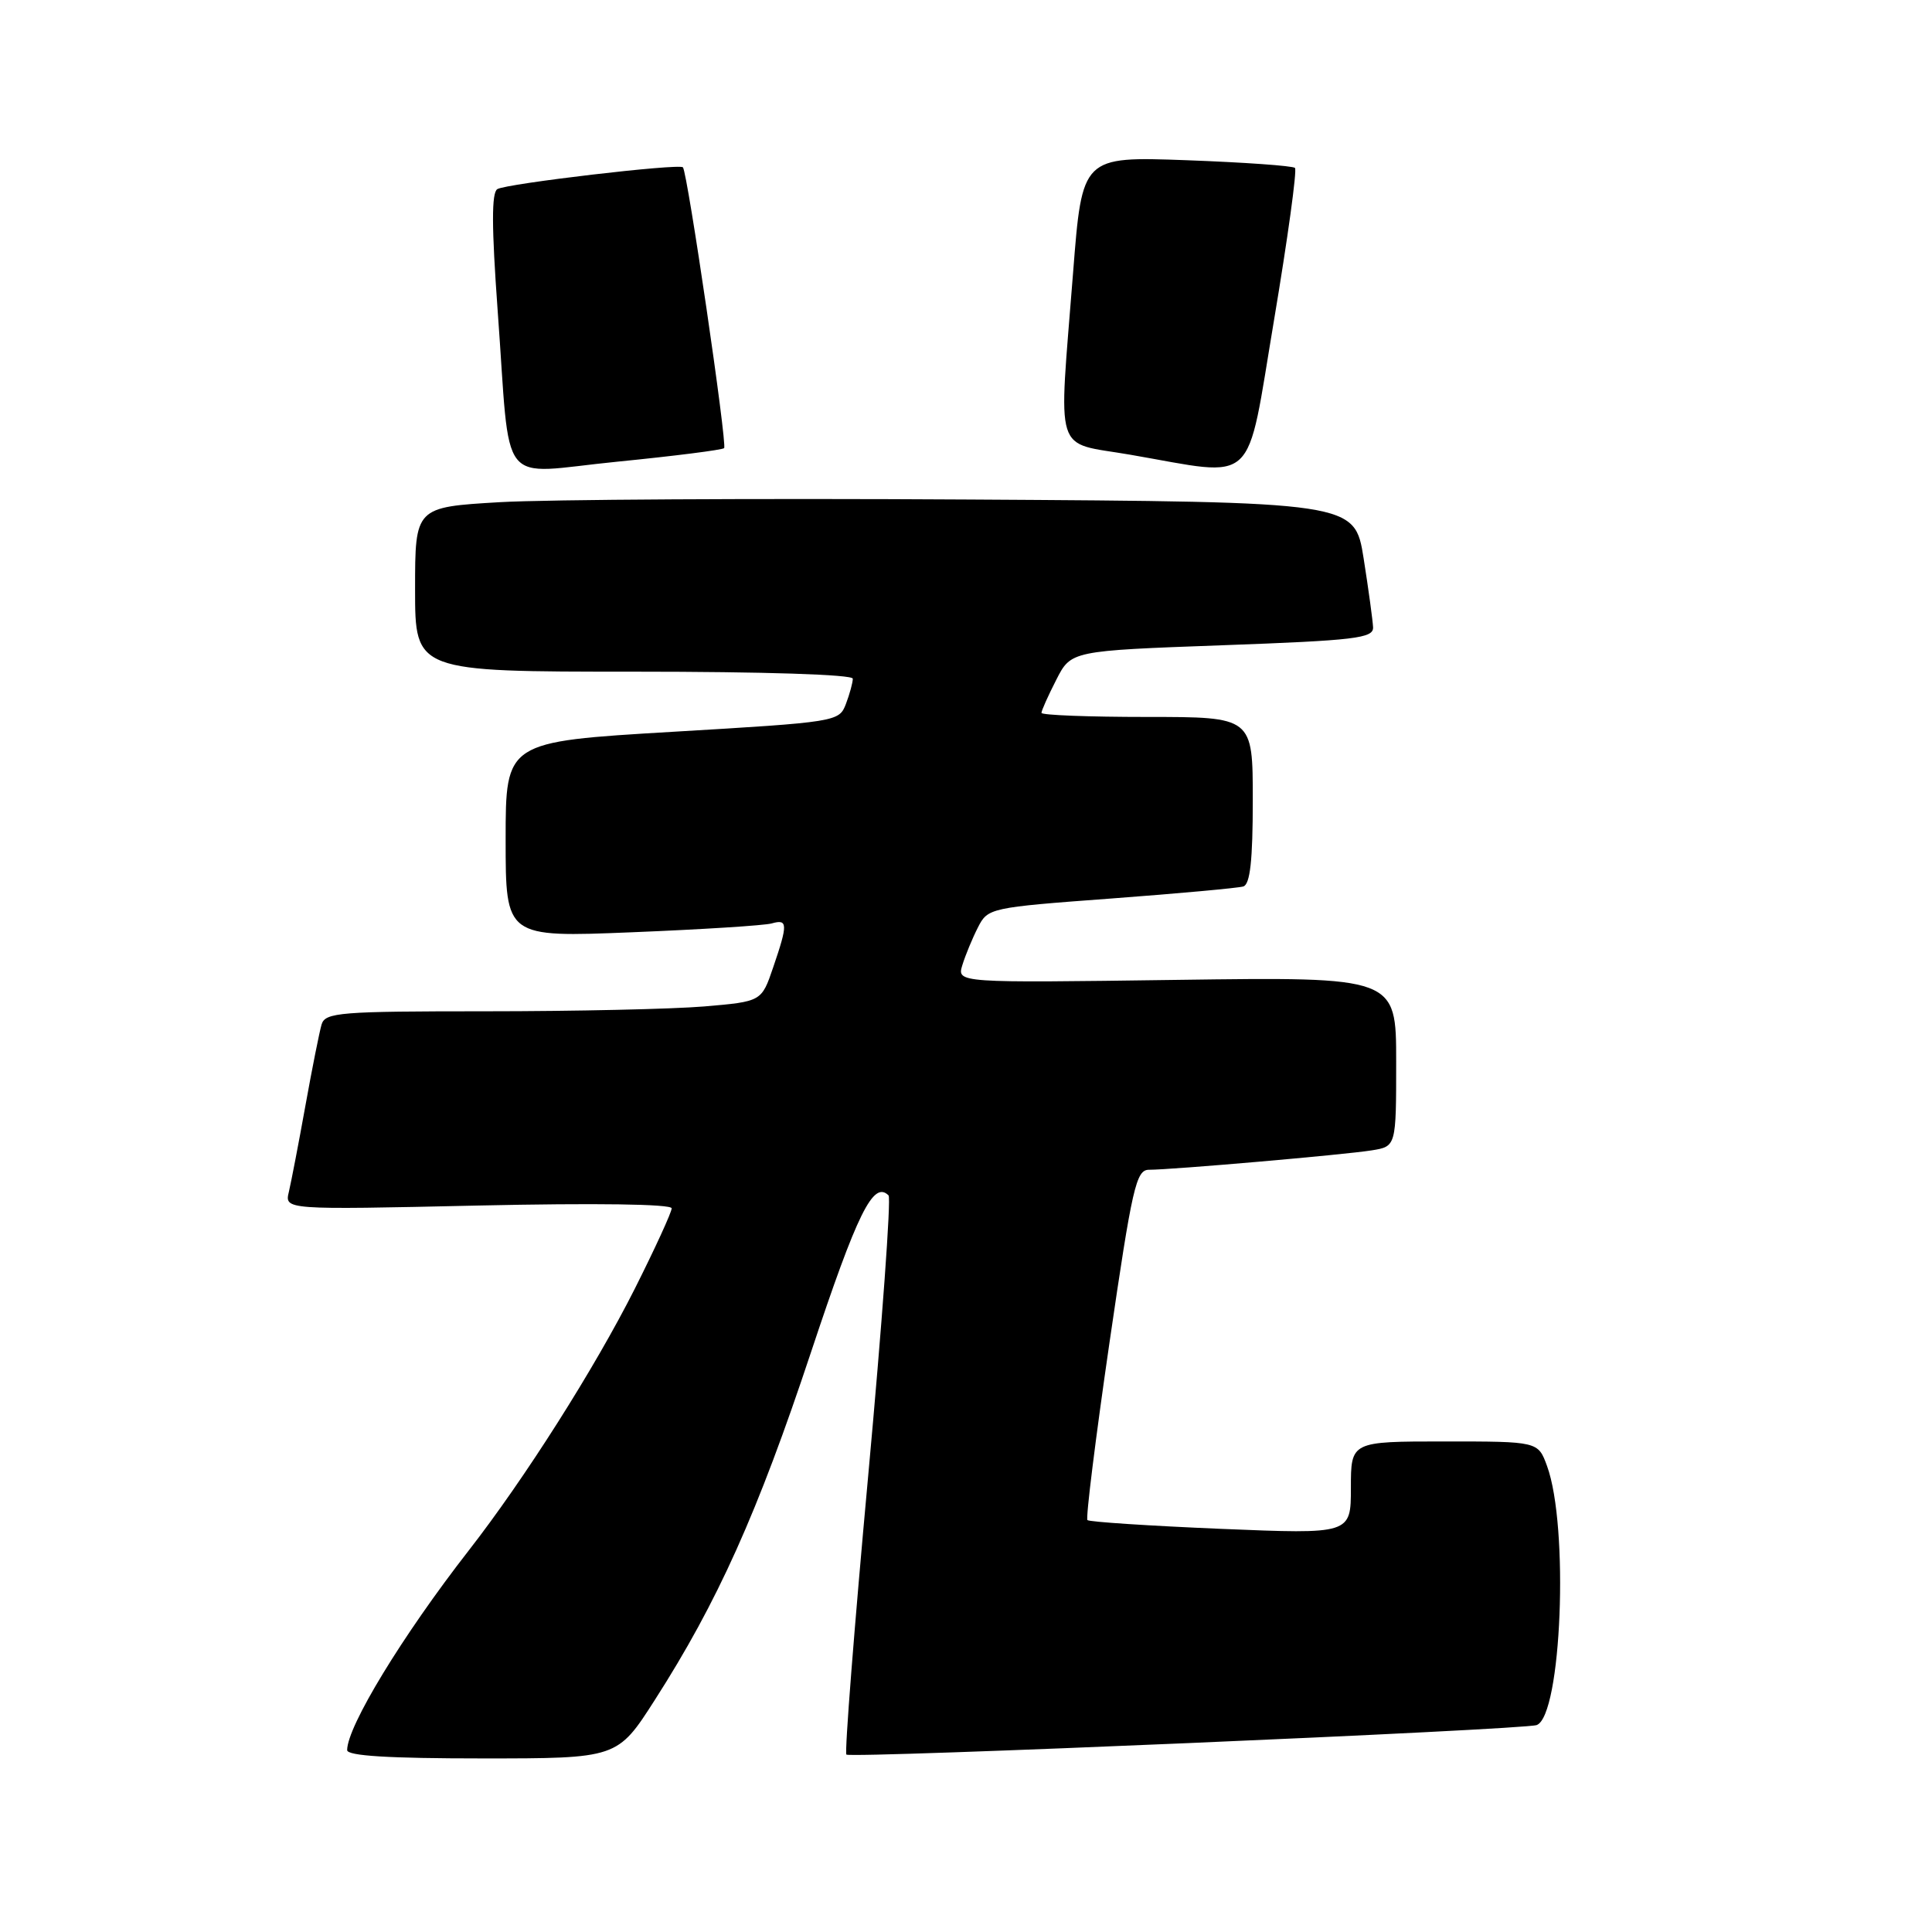 <?xml version="1.0" encoding="UTF-8" standalone="no"?>
<!DOCTYPE svg PUBLIC "-//W3C//DTD SVG 1.1//EN" "http://www.w3.org/Graphics/SVG/1.1/DTD/svg11.dtd" >
<svg xmlns="http://www.w3.org/2000/svg" xmlns:xlink="http://www.w3.org/1999/xlink" version="1.1" viewBox="0 0 256 256">
 <g >
 <path fill="currentColor"
d=" M 86.77 225.25 C 95.09 212.27 100.40 200.44 107.46 179.18 C 113.62 160.65 115.72 156.39 117.74 158.40 C 118.09 158.76 116.88 175.47 115.04 195.54 C 113.20 215.60 111.90 232.23 112.15 232.49 C 112.69 233.02 201.93 229.21 203.62 228.58 C 206.92 227.35 207.92 202.26 204.99 194.25 C 203.80 191.00 203.80 191.00 191.40 191.00 C 179.00 191.00 179.00 191.00 179.00 197.15 C 179.00 203.29 179.00 203.29 161.76 202.58 C 152.28 202.18 144.33 201.66 144.09 201.42 C 143.85 201.18 145.16 190.64 147.00 177.99 C 150.03 157.24 150.54 155.00 152.25 155.00 C 155.27 155.00 178.16 153.01 181.75 152.43 C 185.00 151.91 185.00 151.91 185.00 140.67 C 185.00 129.44 185.00 129.44 155.89 129.84 C 126.79 130.24 126.79 130.24 127.52 127.87 C 127.92 126.57 128.85 124.32 129.58 122.89 C 130.89 120.31 131.16 120.25 147.21 119.06 C 156.17 118.39 164.06 117.67 164.75 117.46 C 165.65 117.17 166.00 113.98 166.00 106.03 C 166.00 95.00 166.00 95.00 152.00 95.00 C 144.30 95.00 138.00 94.76 138.00 94.46 C 138.00 94.16 138.88 92.19 139.96 90.08 C 141.92 86.23 141.92 86.23 161.96 85.50 C 179.58 84.86 181.99 84.57 181.94 83.13 C 181.90 82.24 181.34 78.12 180.69 74.00 C 179.50 66.50 179.50 66.50 128.50 66.19 C 100.45 66.02 72.44 66.18 66.25 66.54 C 55.00 67.20 55.00 67.20 55.00 78.10 C 55.00 89.00 55.00 89.00 84.00 89.00 C 101.32 89.00 113.00 89.38 113.00 89.93 C 113.00 90.45 112.59 91.95 112.09 93.27 C 111.19 95.63 110.94 95.68 89.09 96.97 C 67.00 98.28 67.00 98.28 67.00 111.25 C 67.00 124.21 67.00 124.21 83.75 123.53 C 92.96 123.16 101.29 122.63 102.25 122.36 C 104.39 121.75 104.42 122.42 102.45 128.18 C 100.91 132.71 100.91 132.71 93.30 133.36 C 89.12 133.71 76.12 134.00 64.42 134.00 C 45.01 134.00 43.09 134.15 42.61 135.75 C 42.33 136.71 41.36 141.55 40.47 146.50 C 39.58 151.45 38.59 156.58 38.28 157.91 C 37.70 160.31 37.70 160.31 63.35 159.74 C 78.90 159.40 89.00 159.54 89.00 160.11 C 89.00 160.62 86.80 165.42 84.11 170.77 C 78.81 181.29 69.53 195.93 62.07 205.50 C 53.32 216.74 46.00 228.76 46.00 231.90 C 46.00 232.66 51.50 233.00 63.90 233.00 C 81.81 233.00 81.81 233.00 86.77 225.25 Z  M 95.95 59.38 C 96.39 58.94 91.09 22.80 90.49 22.17 C 89.98 21.64 67.08 24.33 65.90 25.06 C 65.12 25.54 65.14 30.07 65.94 41.12 C 67.72 65.32 65.71 62.77 81.75 61.18 C 89.31 60.43 95.70 59.62 95.95 59.38 Z  M 168.82 42.39 C 170.63 31.60 171.88 22.54 171.59 22.25 C 171.30 21.97 164.84 21.51 157.23 21.23 C 143.39 20.73 143.39 20.73 142.19 36.12 C 140.26 60.89 139.50 58.48 149.75 60.25 C 166.82 63.20 165.04 64.86 168.82 42.39 Z "/>
</g>
</svg>